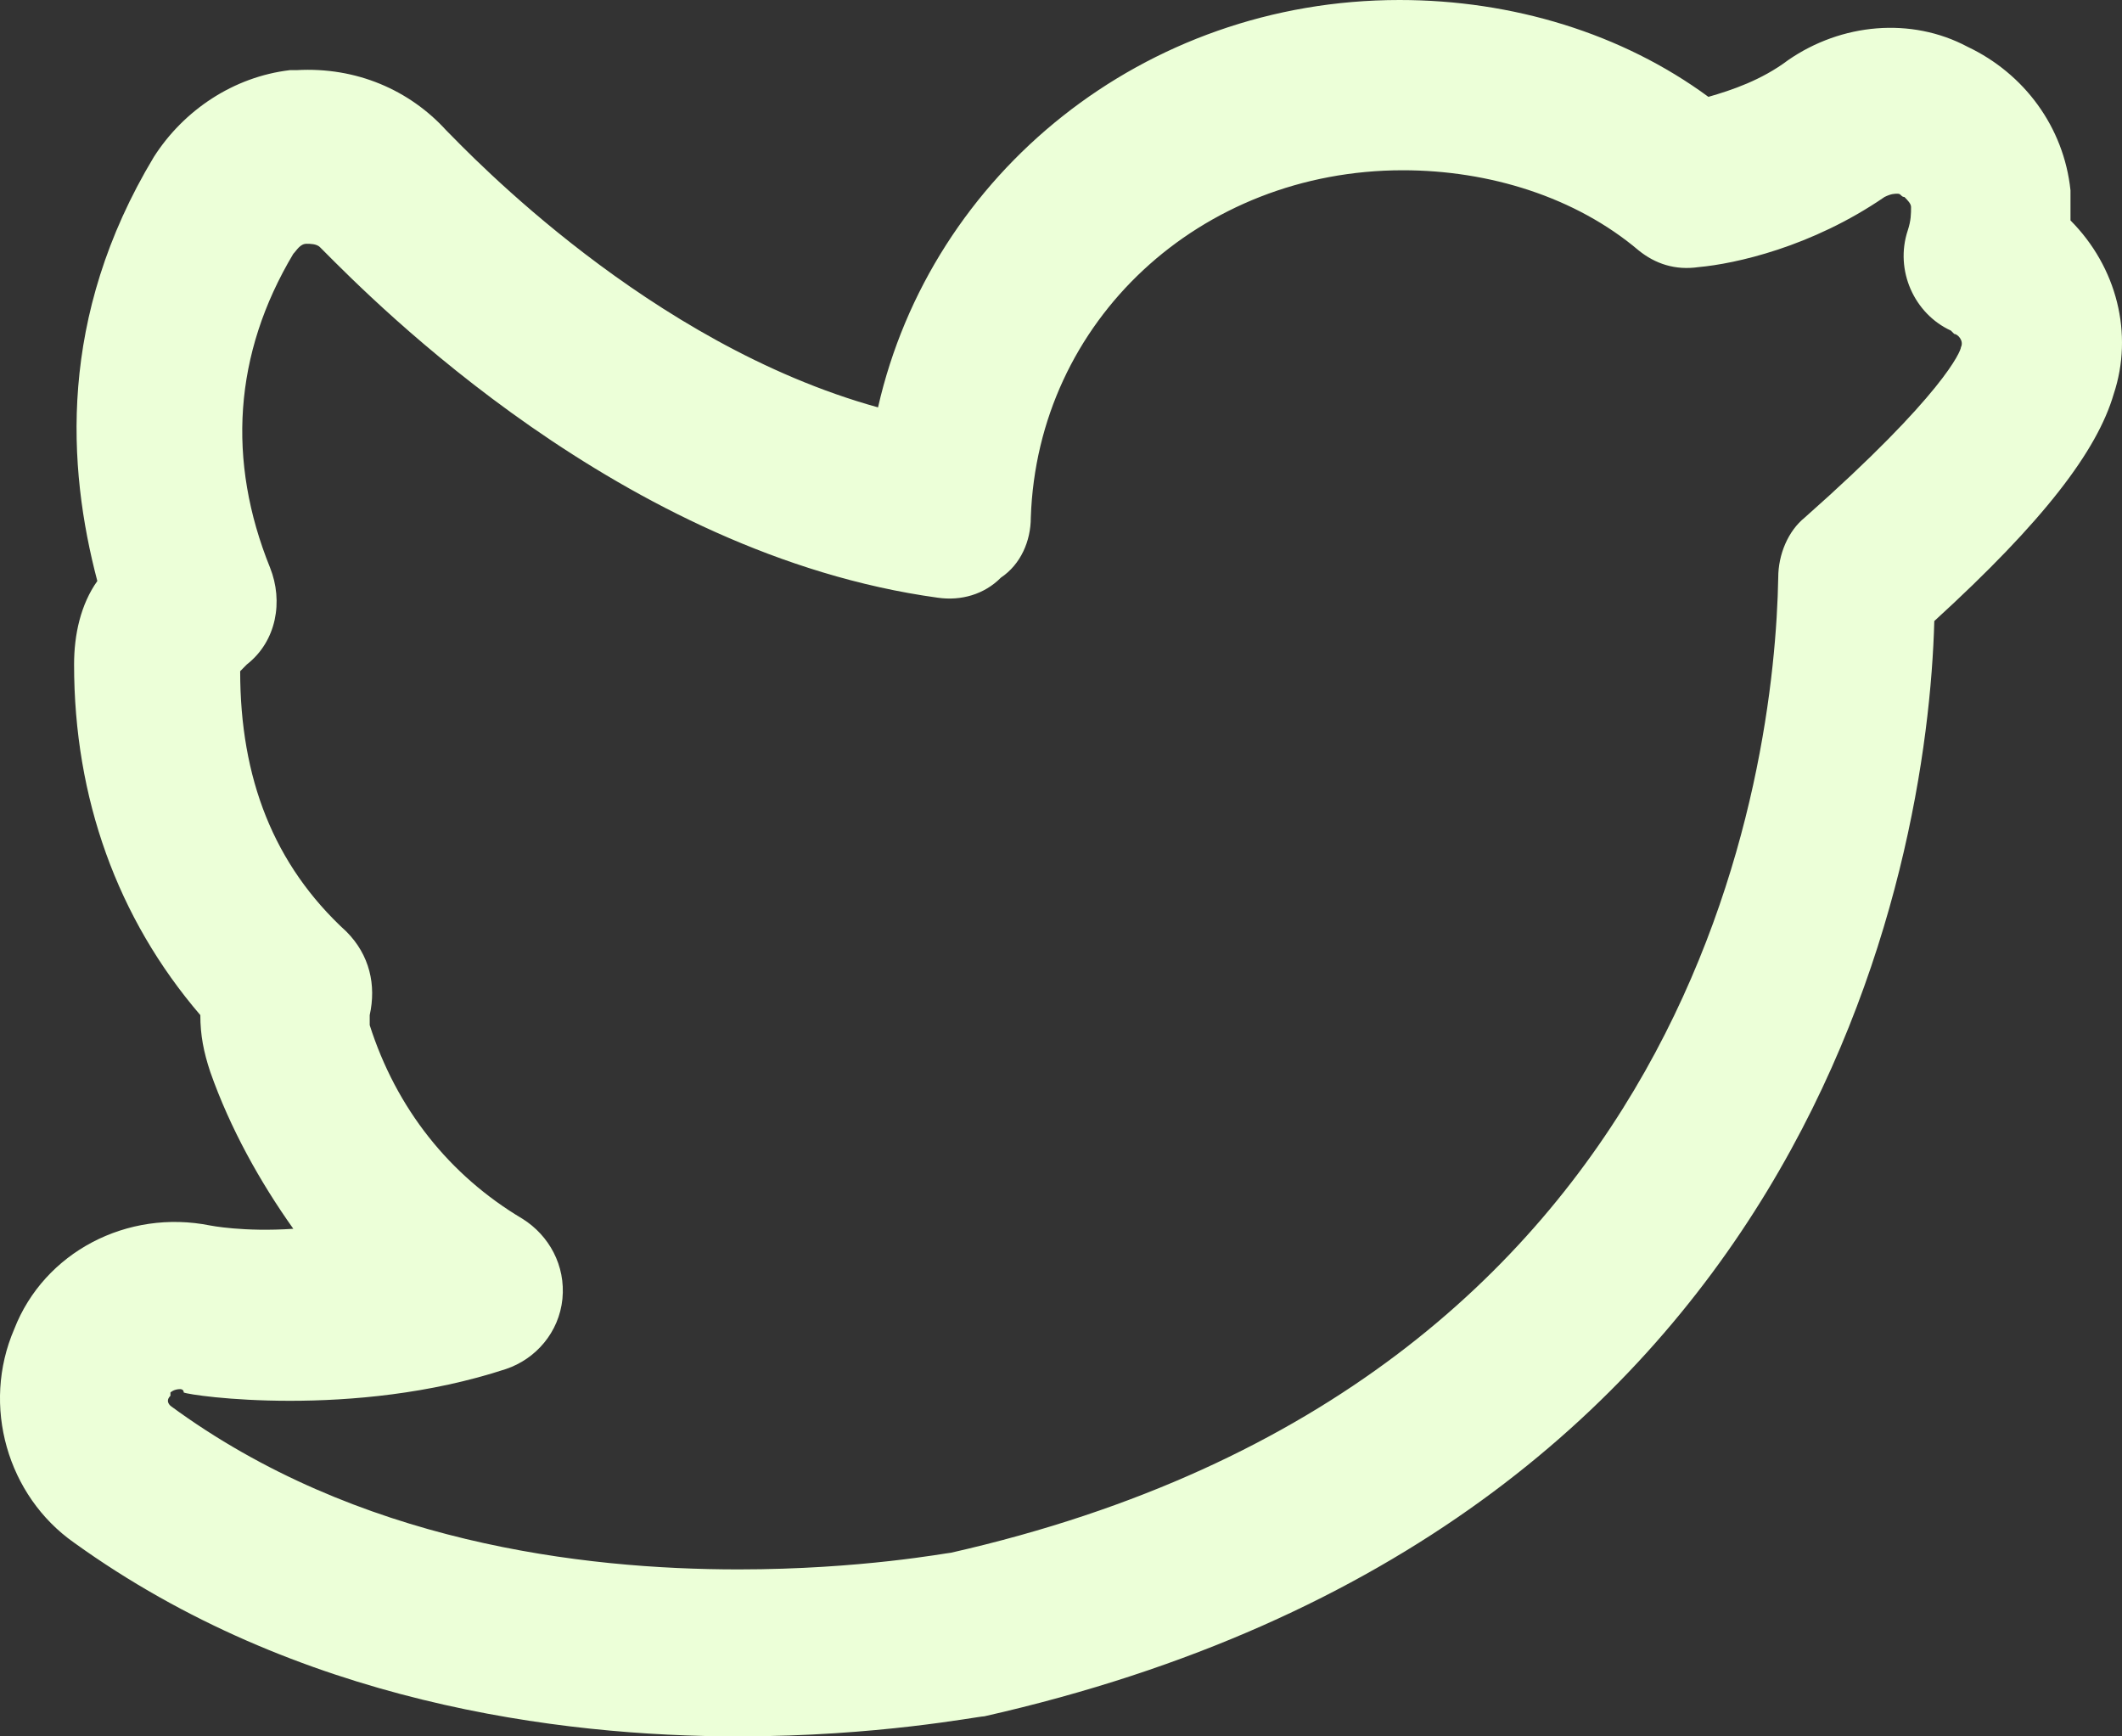 <svg width="22px" height="18px" viewBox="0 0 22 18" version="1.1" xmlns="http://www.w3.org/2000/svg" xmlns:xlink="http://www.w3.org/1999/xlink">
    <rect x="0" y="0" width="22" height="18" fill="#333333" stroke="none"/>
    <!-- Generator: Sketch 51.3 (57544) - http://www.bohemiancoding.com/sketch -->
    <desc>Created with Sketch.</desc>
    <defs></defs>
    <g id="Page-1" stroke="none" stroke-width="1" fill="none" fill-rule="evenodd">
        <g id="Home" transform="translate(-250, -170)" fill="#ECFFD8" fill-rule="nonzero">
            <path d="M257.656,188 C255.796,188 253.076,187.654 250.768,185.992 C250.079,185.508 249.804,184.573 250.148,183.777 C250.458,182.981 251.319,182.531 252.18,182.704 C252.18,182.704 252.525,182.773 253.041,182.738 C252.697,182.254 252.387,181.7 252.18,181.112 C252.111,180.904 252.077,180.731 252.077,180.523 C251.216,179.519 250.768,178.273 250.768,176.888 C250.768,176.577 250.837,176.265 251.009,176.023 C250.699,174.846 250.596,173.288 251.595,171.627 C251.905,171.142 252.421,170.796 253.007,170.727 C253.041,170.727 253.041,170.727 253.076,170.727 C253.696,170.692 254.247,170.935 254.625,171.35 C254.866,171.592 256.726,173.565 259.103,174.223 C259.654,171.8 261.858,170 264.51,170 C265.68,170 266.817,170.346 267.712,171.004 C267.953,170.935 268.263,170.831 268.539,170.623 C269.09,170.242 269.813,170.173 270.399,170.485 C270.984,170.762 271.397,171.315 271.466,171.973 C271.466,172.008 271.466,172.042 271.466,172.077 C271.466,172.112 271.466,172.181 271.466,172.285 C271.948,172.769 272.121,173.462 271.914,174.085 C271.742,174.673 271.191,175.4 270.054,176.438 C269.985,179 268.78,185.854 260.205,187.792 C260.136,187.792 259.103,188 257.656,188 Z M251.87,184.4 C251.801,184.4 251.767,184.435 251.767,184.435 C251.767,184.435 251.767,184.469 251.767,184.469 C251.732,184.504 251.732,184.538 251.767,184.573 C253.696,185.992 256.037,186.269 257.656,186.269 C258.93,186.269 259.826,186.096 259.86,186.096 C267.644,184.331 268.401,177.927 268.436,175.988 C268.436,175.746 268.539,175.504 268.711,175.365 C270.158,174.085 270.33,173.635 270.33,173.6 C270.364,173.531 270.295,173.462 270.261,173.462 C270.261,173.462 270.226,173.427 270.226,173.427 C269.848,173.254 269.641,172.804 269.779,172.388 C269.813,172.285 269.813,172.215 269.813,172.146 C269.813,172.112 269.779,172.077 269.744,172.042 C269.71,172.042 269.71,172.008 269.675,172.008 C269.641,172.008 269.607,172.008 269.538,172.042 C268.78,172.562 267.988,172.735 267.609,172.769 C267.368,172.804 267.161,172.735 266.989,172.596 C266.335,172.042 265.439,171.765 264.544,171.765 C262.443,171.765 260.756,173.323 260.687,175.365 C260.687,175.608 260.583,175.85 260.377,175.988 C260.205,176.162 259.964,176.231 259.722,176.196 C256.451,175.746 253.868,173.115 253.351,172.596 C253.351,172.596 253.317,172.562 253.317,172.562 C253.282,172.527 253.213,172.527 253.179,172.527 C253.11,172.527 253.076,172.596 253.041,172.631 C252.421,173.669 252.352,174.777 252.8,175.885 C252.938,176.231 252.869,176.646 252.559,176.888 C252.525,176.923 252.49,176.958 252.49,176.958 C252.49,178.065 252.835,178.965 253.592,179.658 C253.833,179.9 253.902,180.212 253.833,180.523 C253.833,180.558 253.833,180.592 253.833,180.627 C254.109,181.492 254.66,182.185 255.418,182.635 C255.693,182.808 255.865,183.119 255.831,183.465 C255.796,183.812 255.555,184.088 255.245,184.192 C253.661,184.712 251.974,184.469 251.905,184.435 C251.905,184.4 251.87,184.4 251.87,184.4 Z" id="Shape"></path>
        </g>
    </g>
</svg>
